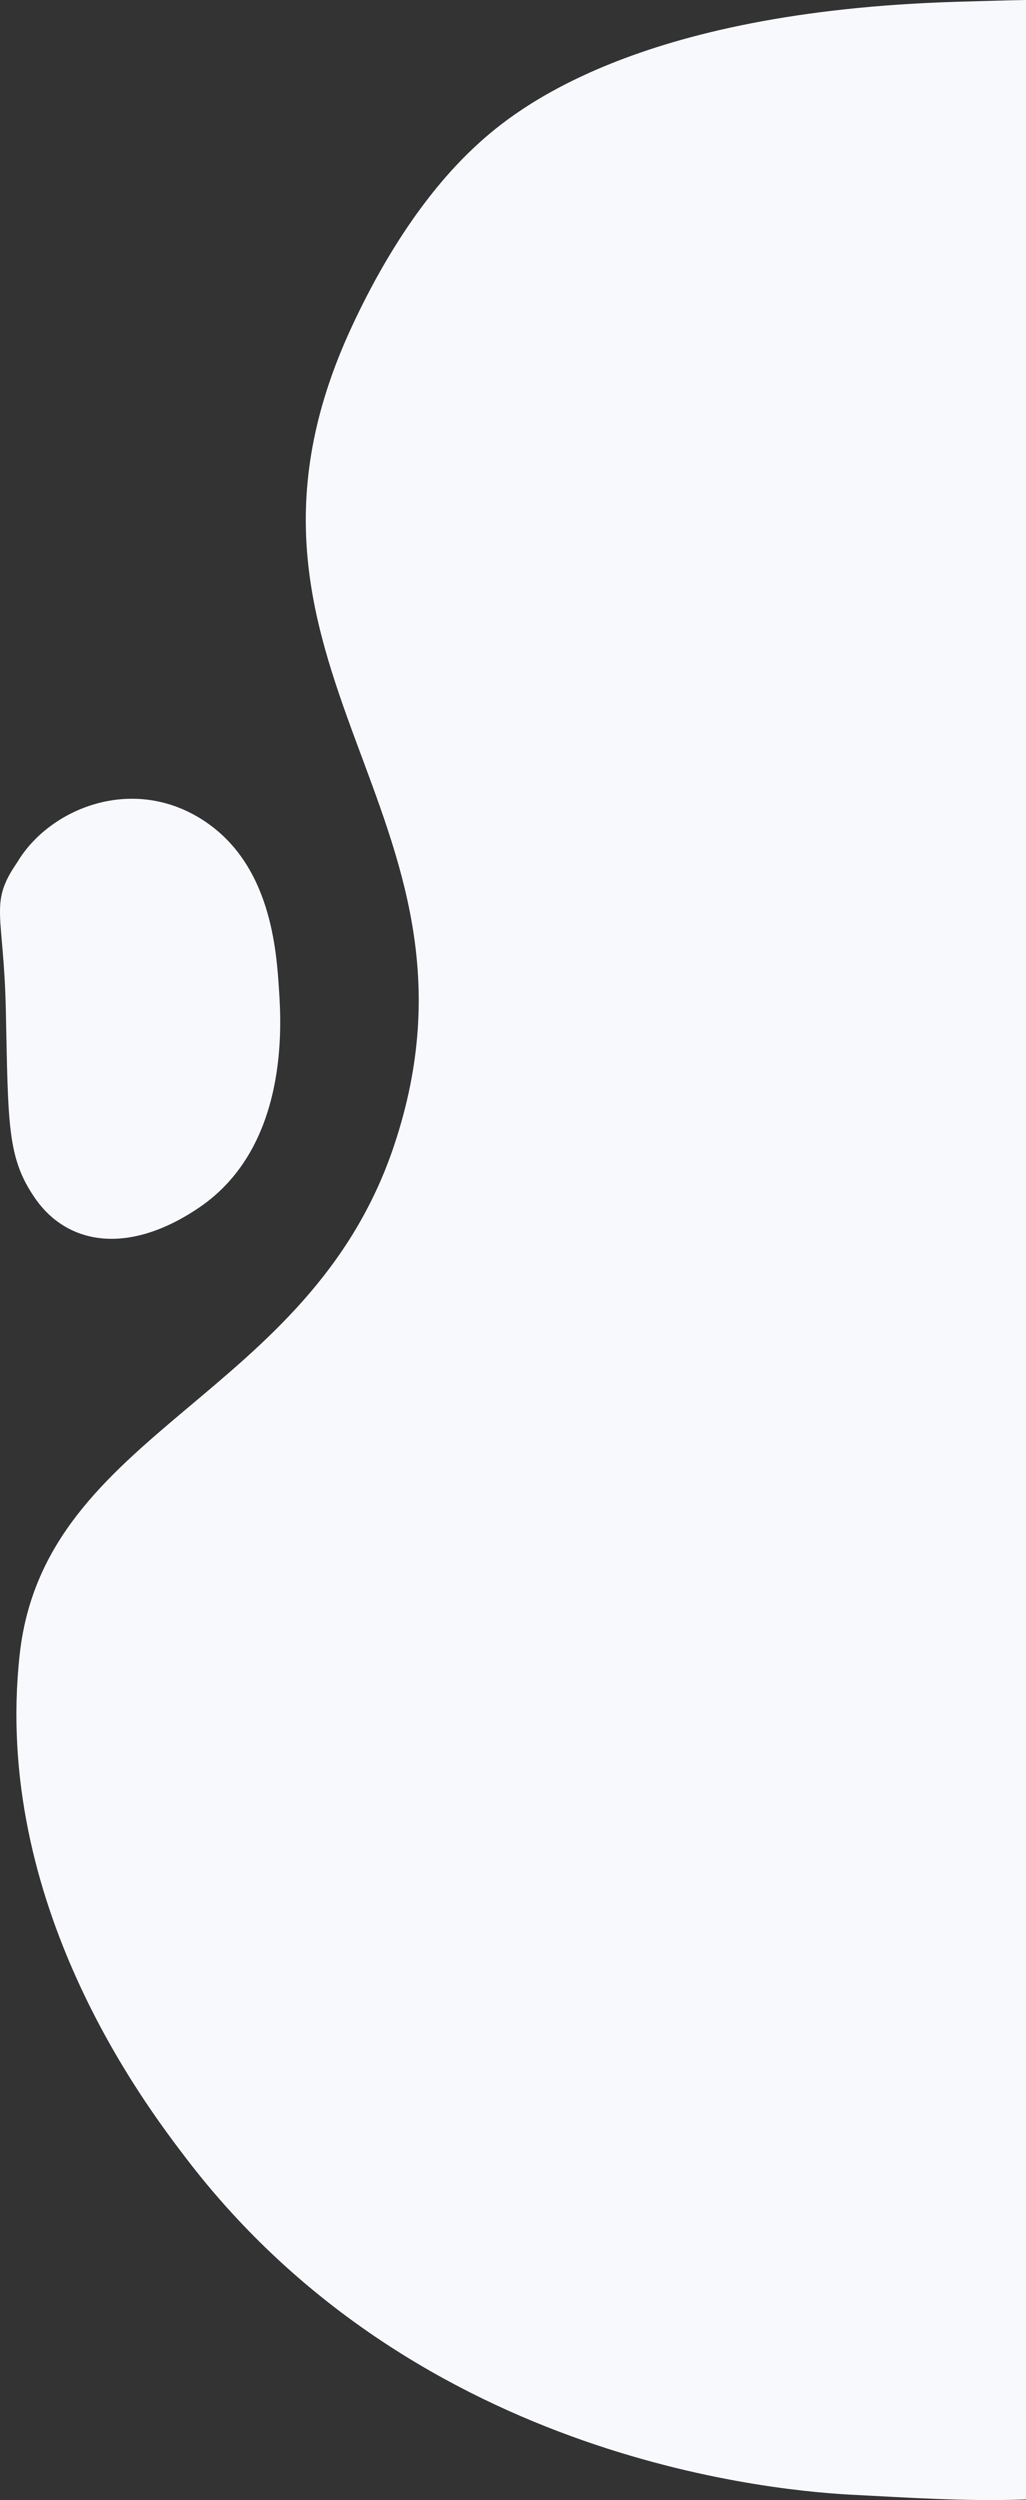 <svg xmlns="http://www.w3.org/2000/svg" width="180.776" height="440.454" viewBox="0 0 180.776 440.454">
  <rect x="0" y="0" width="180.776" height="440.454" fill="#333333" stroke="none"/>
  <g id="Group_1052" data-name="Group 1052" transform="translate(-1738.803 -639.108)">
    <path id="Path_705" data-name="Path 705" d="M3771.307,3358.58v440.346c-10.588.383-20.995-.342-30.222-.806-11.756-.594-76.562-5.2-117.866-59.437-7.192-9.439-34.07-44.749-29.214-88.652,4.393-39.712,51.016-44.906,65.966-89.645,19.634-58.742-35.341-83.951-7.537-144.073,9.036-19.543,18.416-28.791,22.163-32.237,6.618-6.084,27.714-23.5,84.622-25.185C3763.016,3358.781,3767.056,3358.66,3771.307,3358.58Z" transform="translate(-1851.729 -2719.472)" fill="#f8f9fd"/>
    <path id="Path_706" data-name="Path 706" d="M3584.377,3475.621c11.94,7.742,12.908,22.834,13.374,30.091.372,5.8,1.754,27.362-14.042,38.115-12.351,8.407-23.223,6.758-29.017-1.7-4.857-7.094-4.663-12.842-5.086-33.067-.359-17.12-3.034-18.737,2.006-26.018C3557.2,3473.6,3571.857,3467.5,3584.377,3475.621Z" transform="translate(-1809.774 -2692.005)" fill="#f8f9fd"/>
  </g>
</svg>
